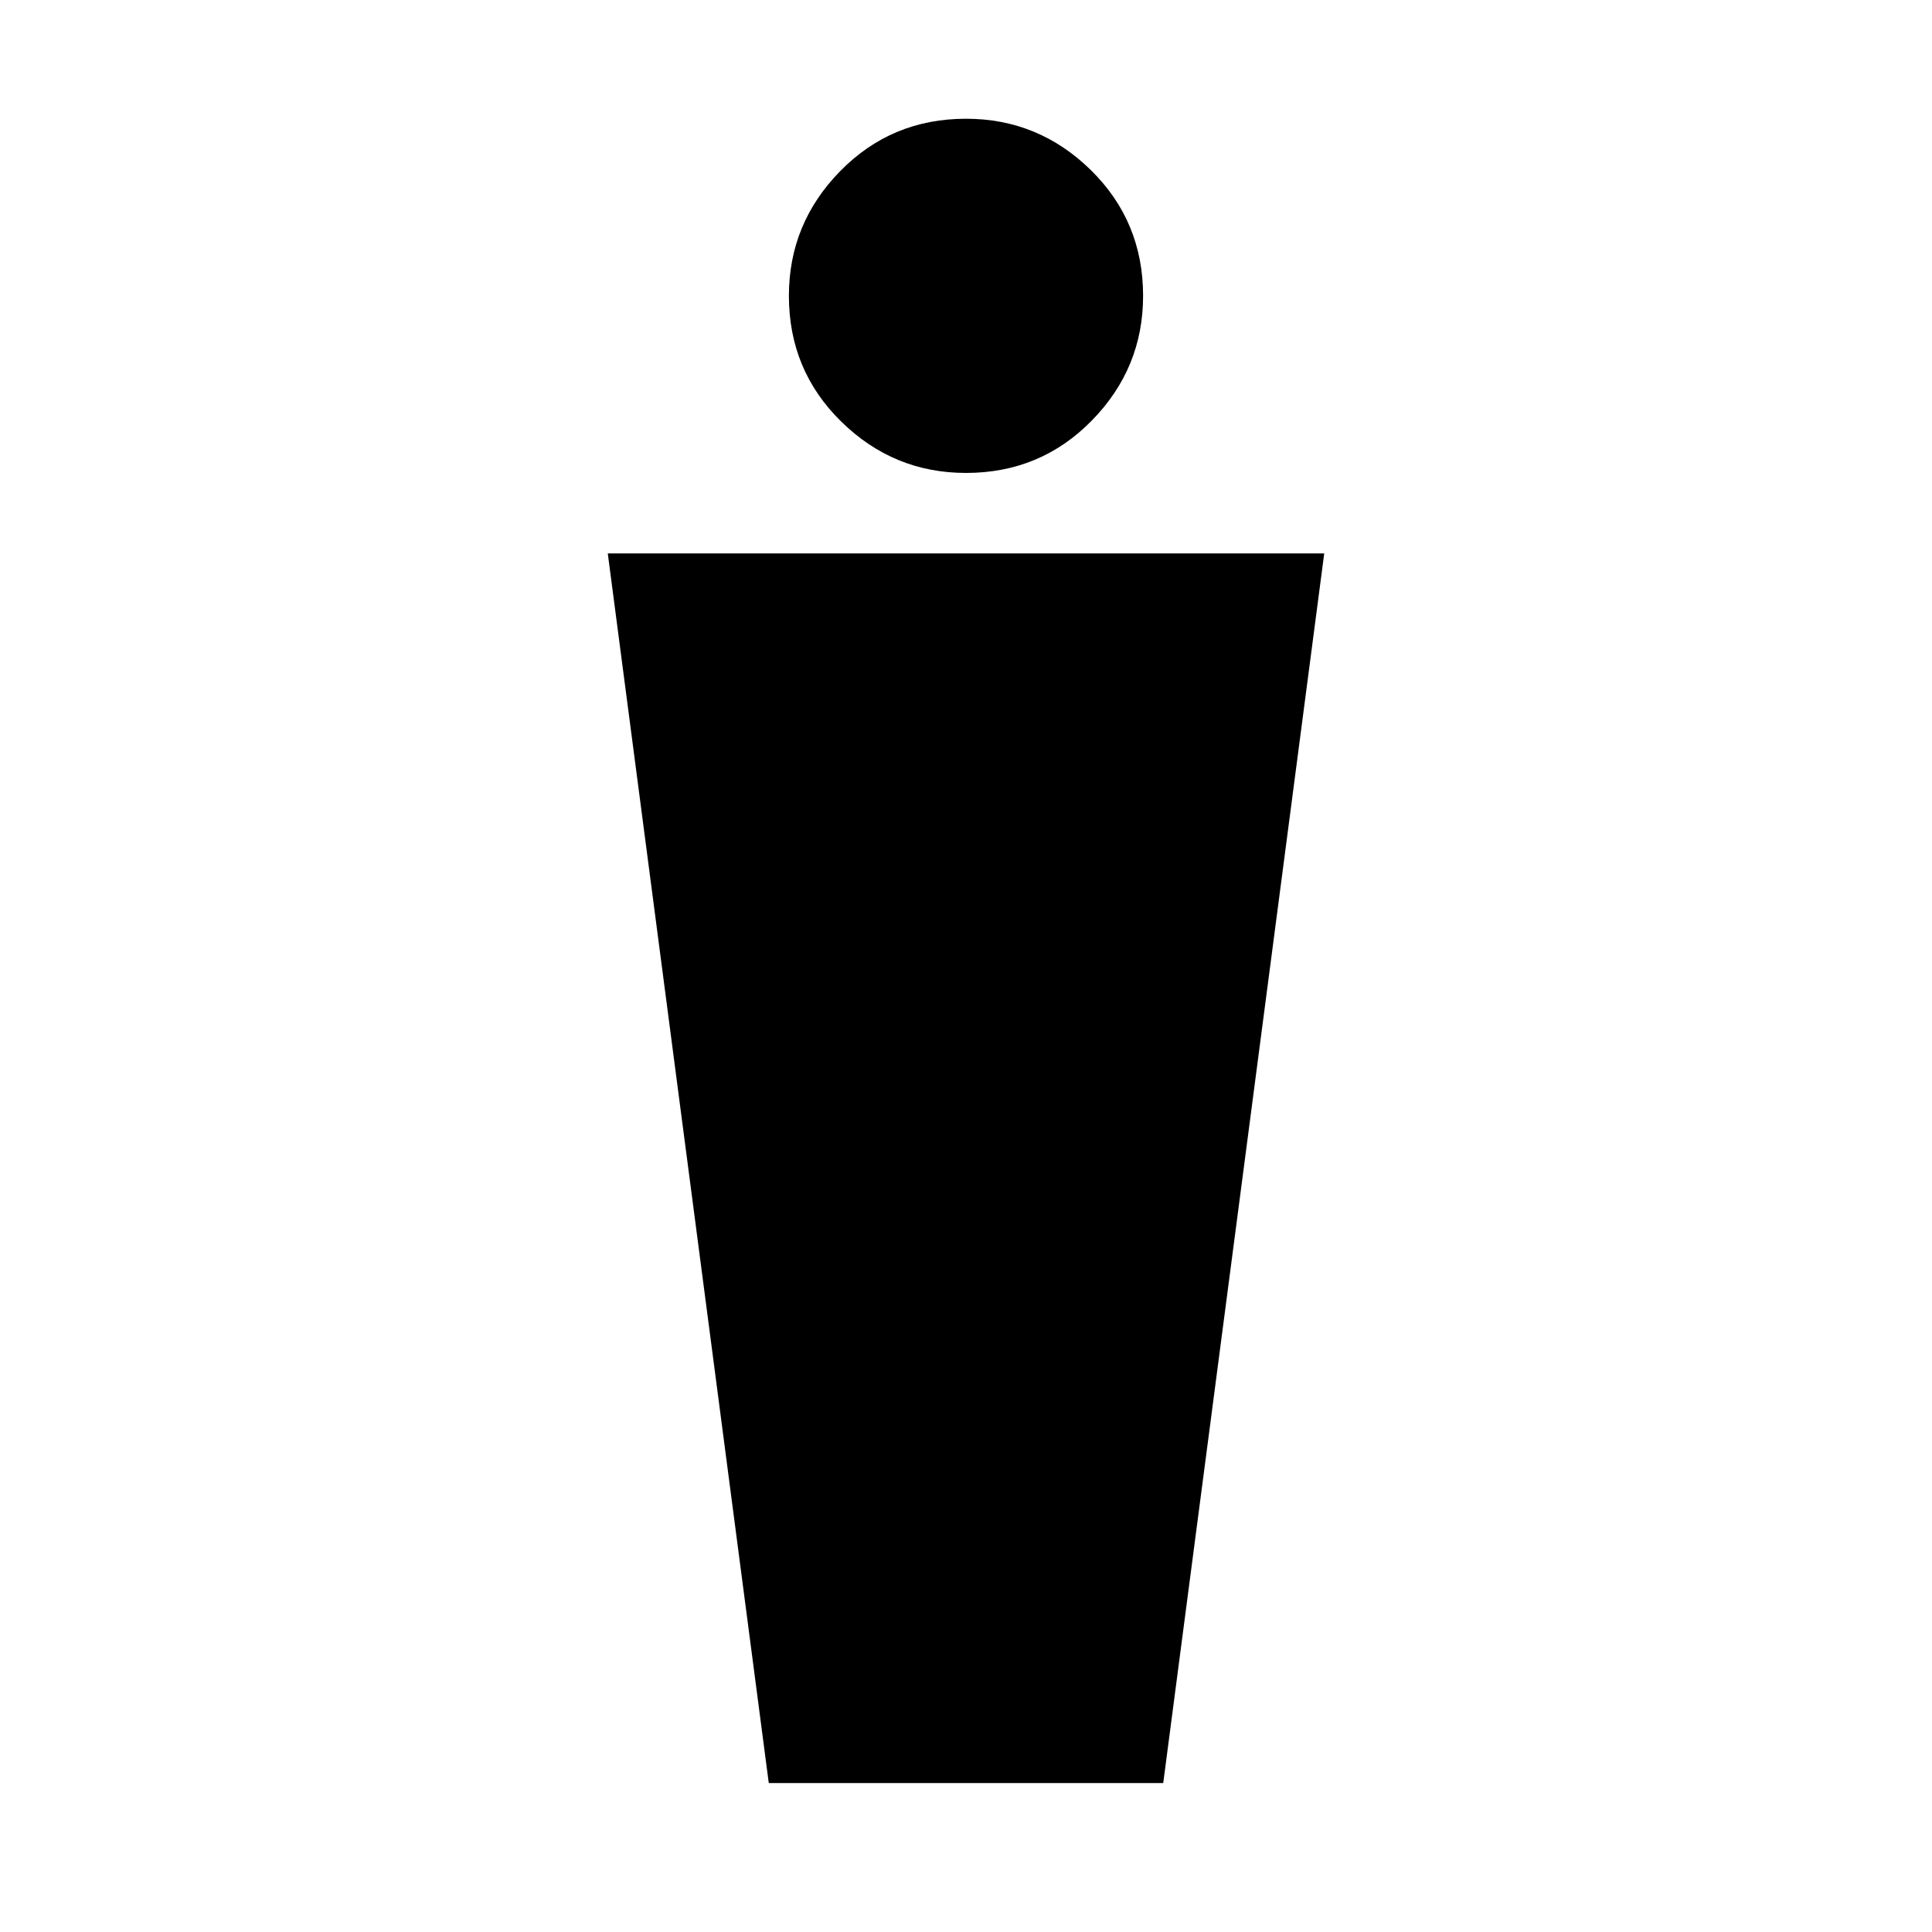 <svg xmlns="http://www.w3.org/2000/svg" height="24" width="24"><path d="m9.55 22.15-2-15.275h8.9l-2 15.275ZM12 5.875q-.9 0-1.55-.638Q9.8 4.6 9.8 3.675q0-.9.638-1.55.637-.65 1.562-.65.9 0 1.55.637.65.638.65 1.563 0 .9-.638 1.55-.637.65-1.562.65Z"/></svg>